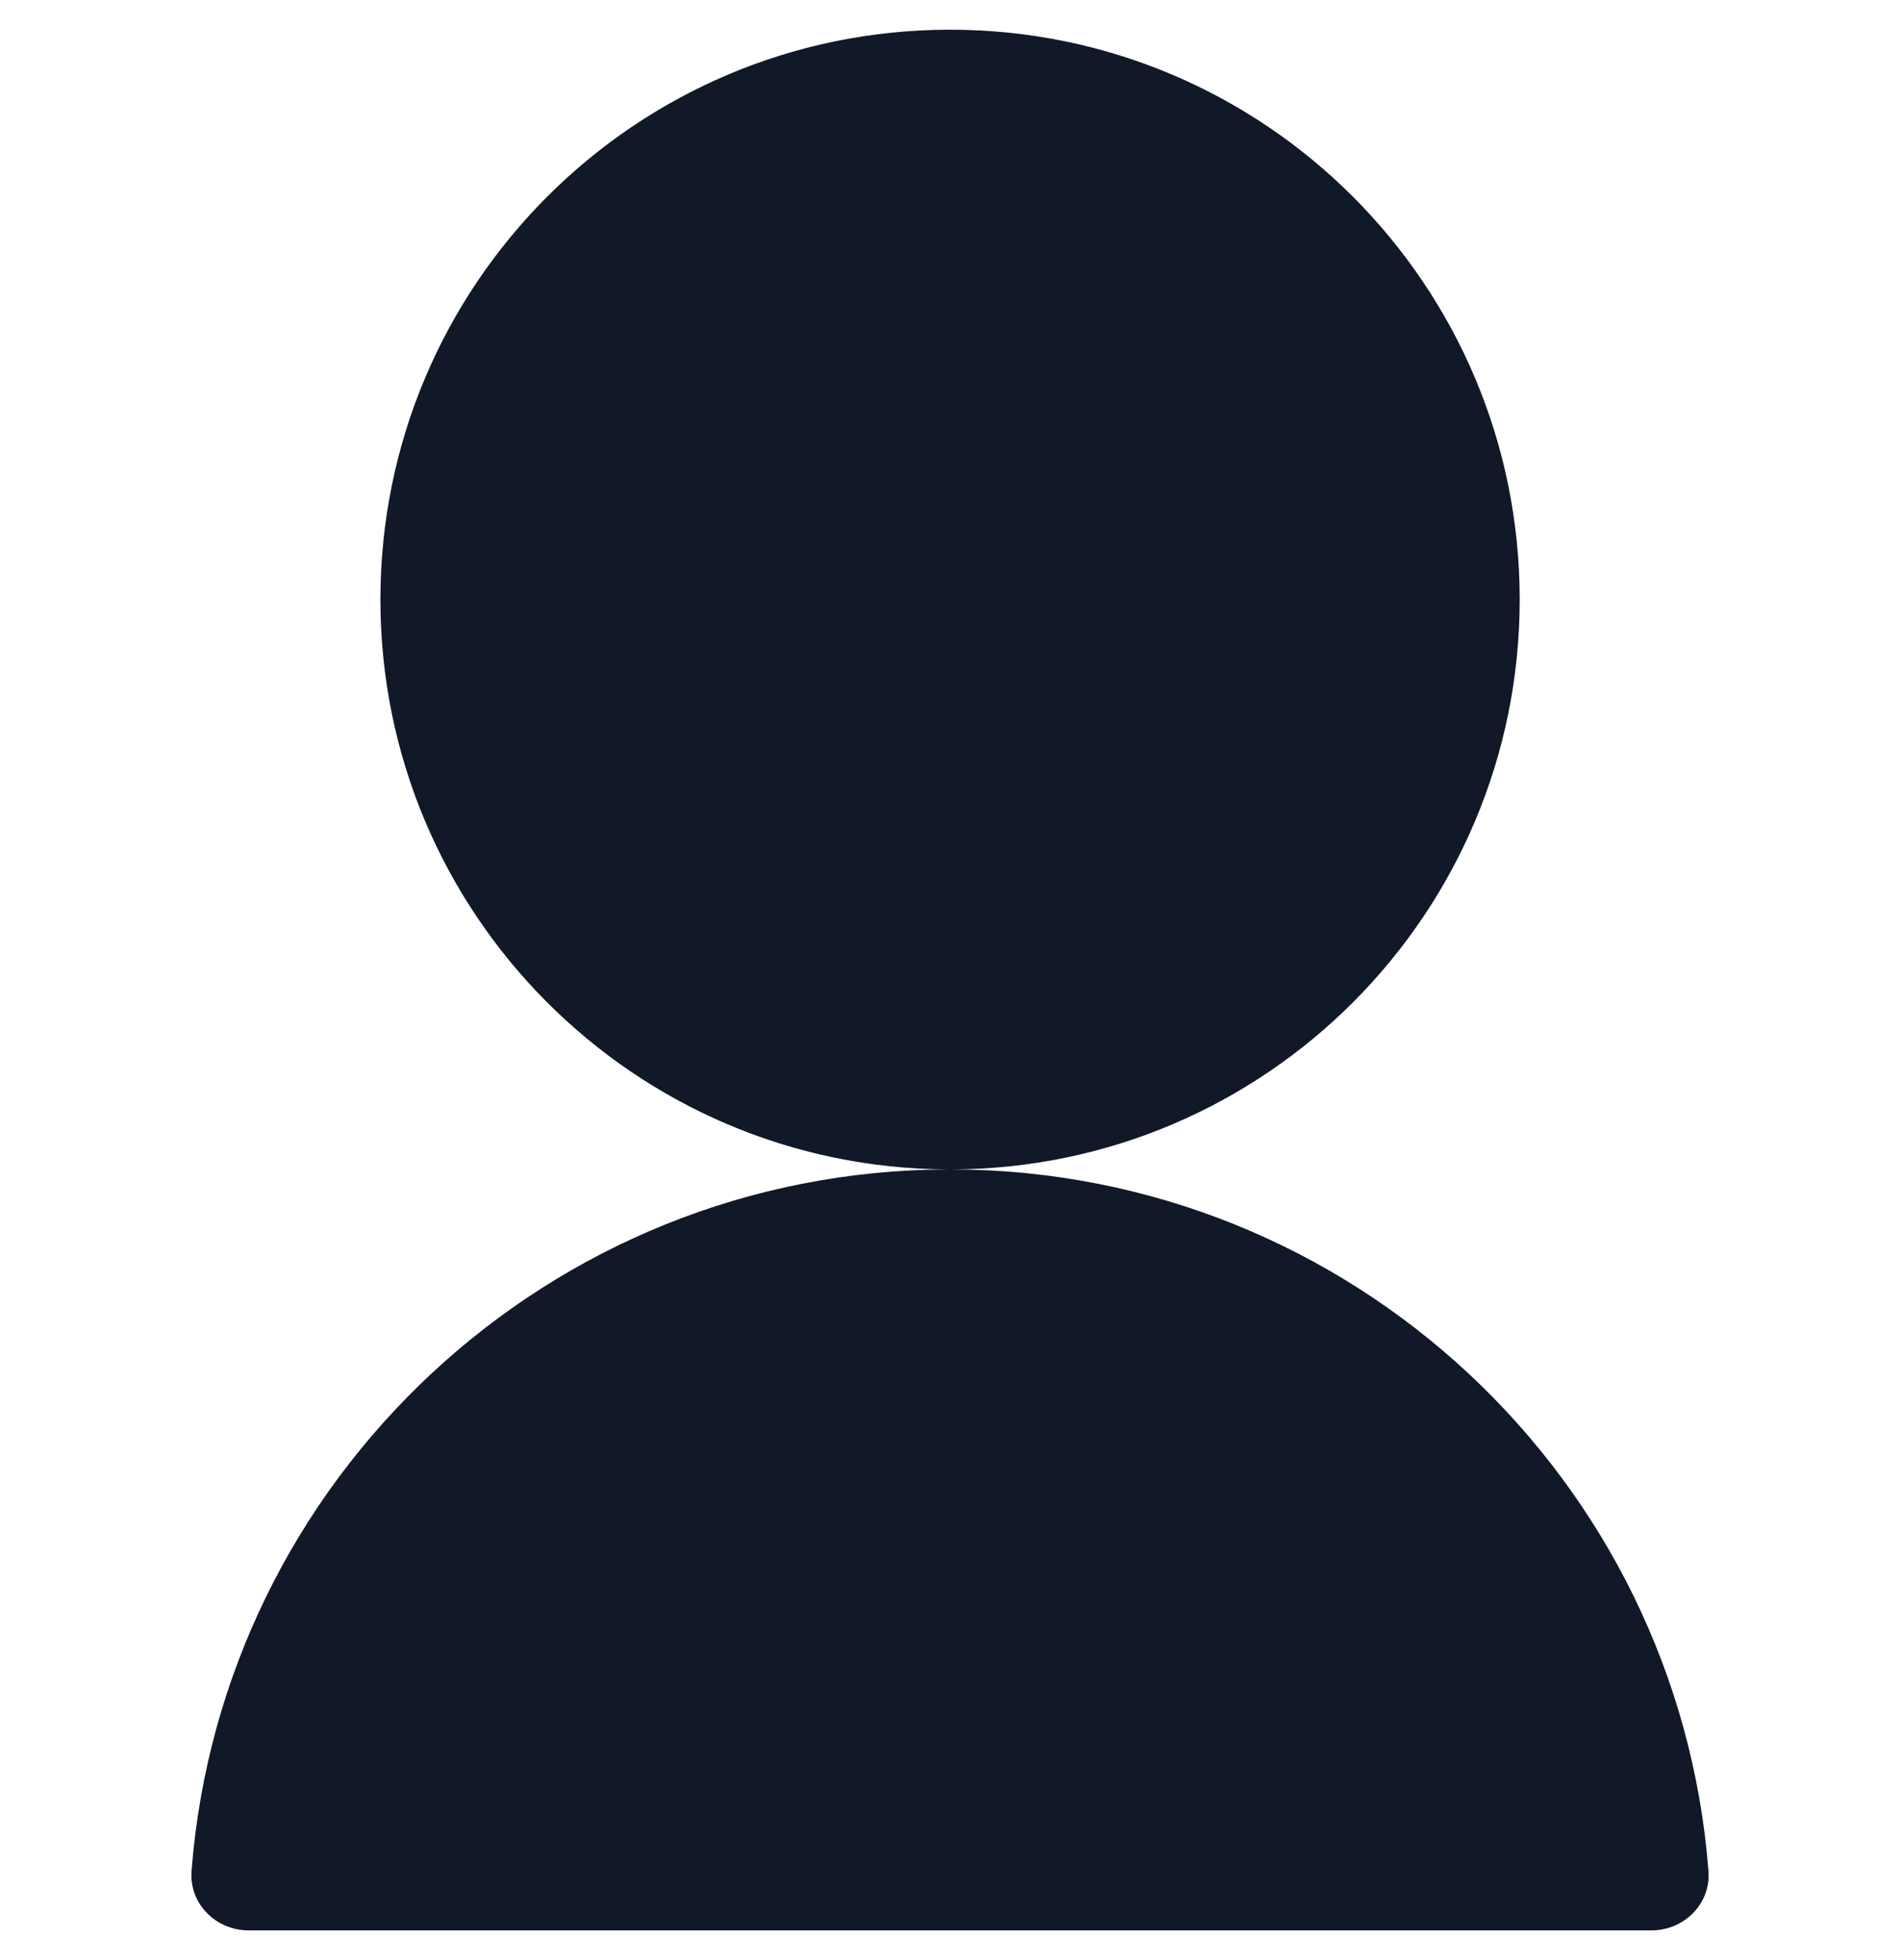 <svg width="32" height="33" viewBox="0 0 32 33" fill="none" xmlns="http://www.w3.org/2000/svg">
<path fill-rule="evenodd" clip-rule="evenodd" d="M16.037 19.688C21.319 19.668 25.595 15.38 25.595 10.094C25.595 4.795 21.299 0.5 16.001 0.5C10.702 0.5 6.407 4.795 6.407 10.094C6.407 15.38 10.682 19.668 15.964 19.688C9.241 19.706 3.736 24.903 3.226 31.5C3.184 32.051 3.636 32.5 4.188 32.5H27.813C28.365 32.5 28.817 32.051 28.774 31.5C28.265 24.903 22.76 19.706 16.037 19.688Z" fill="#111827"/>
</svg>
